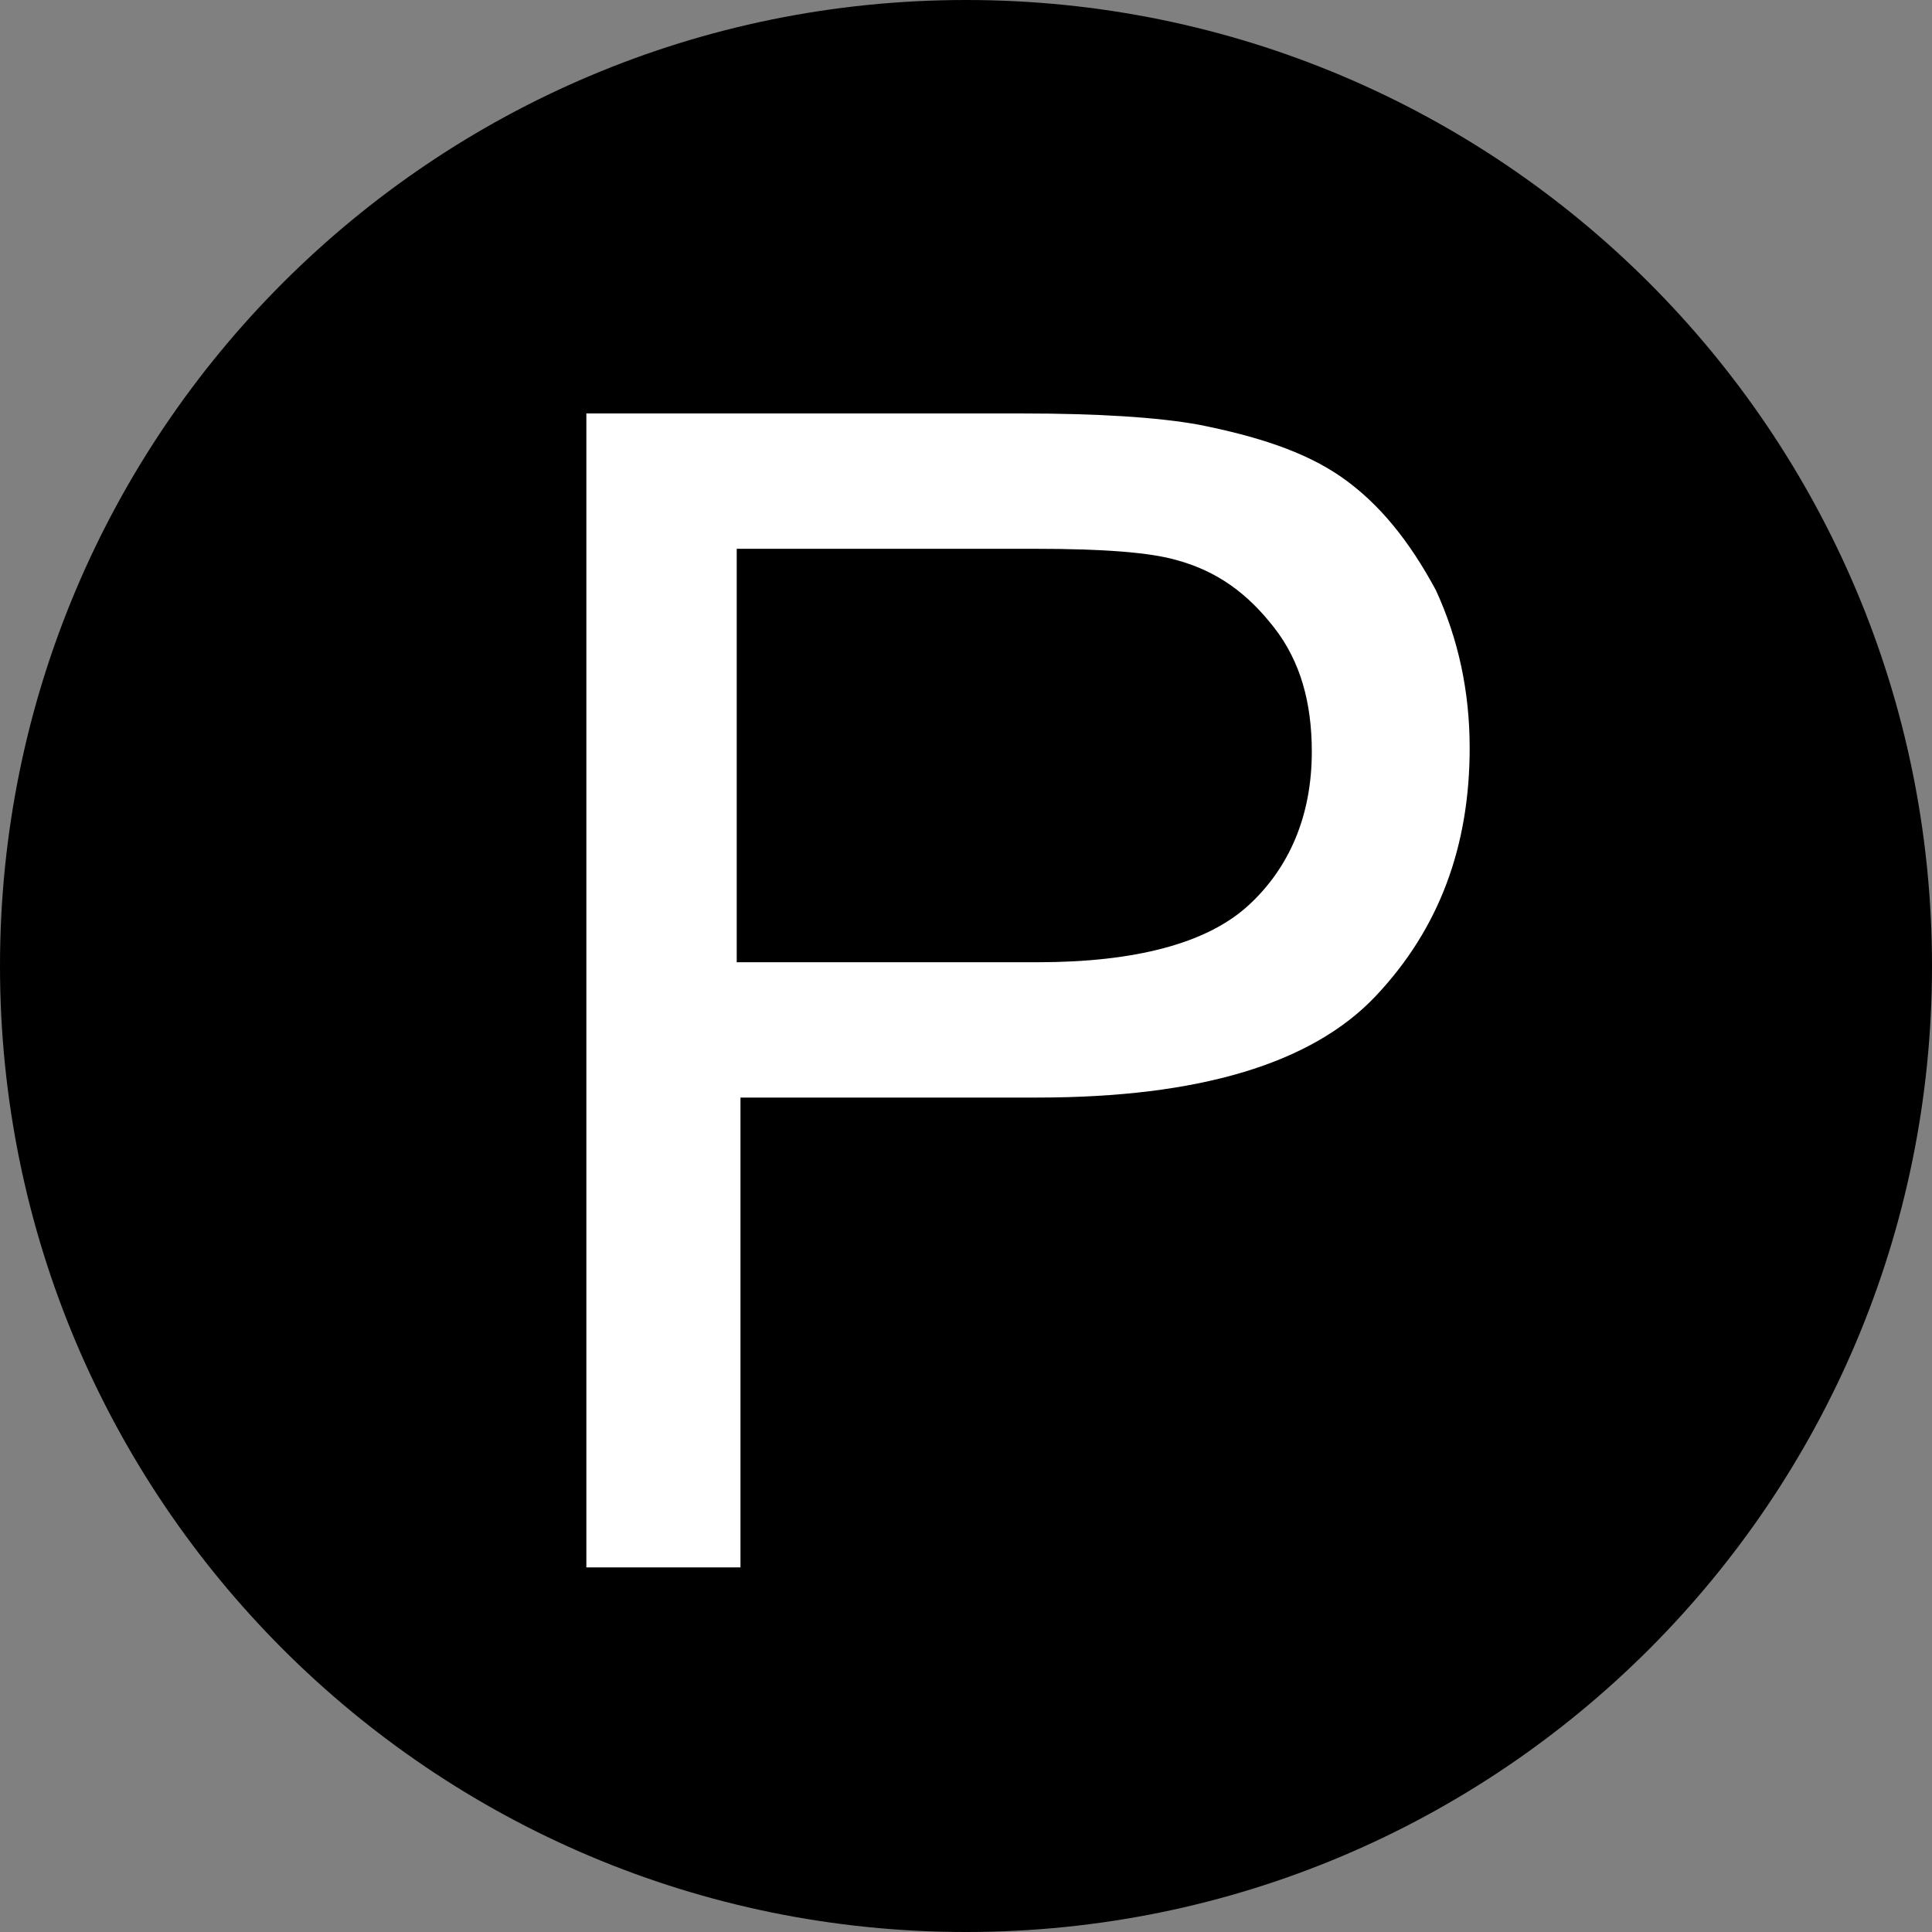 <?xml version="1.0" encoding="utf-8"?>
<!-- Generator: Adobe Illustrator 18.1.1, SVG Export Plug-In . SVG Version: 6.00 Build 0)  -->
<svg version="1.1" id="Layer_1" xmlns="http://www.w3.org/2000/svg" xmlns:xlink="http://www.w3.org/1999/xlink" x="0px" y="0px"
	 viewBox="0 0 51.4 51.4" enable-background="new 0 0 51.4 51.4" xml:space="preserve">
<rect x="0" y="0" width="51.4" height="51.4" fill="#808080" stroke="none"/>
<g>
	<path d="M51.4,25.7c0,14.2-11.5,25.7-25.7,25.7S0,39.9,0,25.7C0,11.5,11.5,0,25.7,0S51.4,11.5,51.4,25.7z"/>
	<g>
		<path id="inner" fill="#FFFFFF" d="M15.6,41.7V11h11.6c2,0,3.6,0.1,4.7,0.3c1.5,0.3,2.8,0.7,3.8,1.4c1,0.7,1.8,1.7,2.5,3
			c0.6,1.3,0.9,2.7,0.9,4.2c0,2.6-0.8,4.8-2.5,6.6c-1.7,1.8-4.7,2.7-9,2.7h-7.9v12.5H15.6z M19.7,25.6h7.9c2.6,0,4.5-0.5,5.6-1.5
			c1.1-1,1.7-2.4,1.7-4.1c0-1.3-0.3-2.4-1-3.3c-0.7-0.9-1.5-1.5-2.6-1.8c-0.7-0.2-1.9-0.3-3.8-0.3h-7.9V25.6z"/>
	</g>
</g>
<g>
</g>
<g>
</g>
<g>
</g>
<g>
</g>
<g>
</g>
<g>
</g>
<g>
</g>
<g>
</g>
<g>
</g>
<g>
</g>
<g>
</g>
<g>
</g>
<g>
</g>
<g>
</g>
<g>
</g>
</svg>
